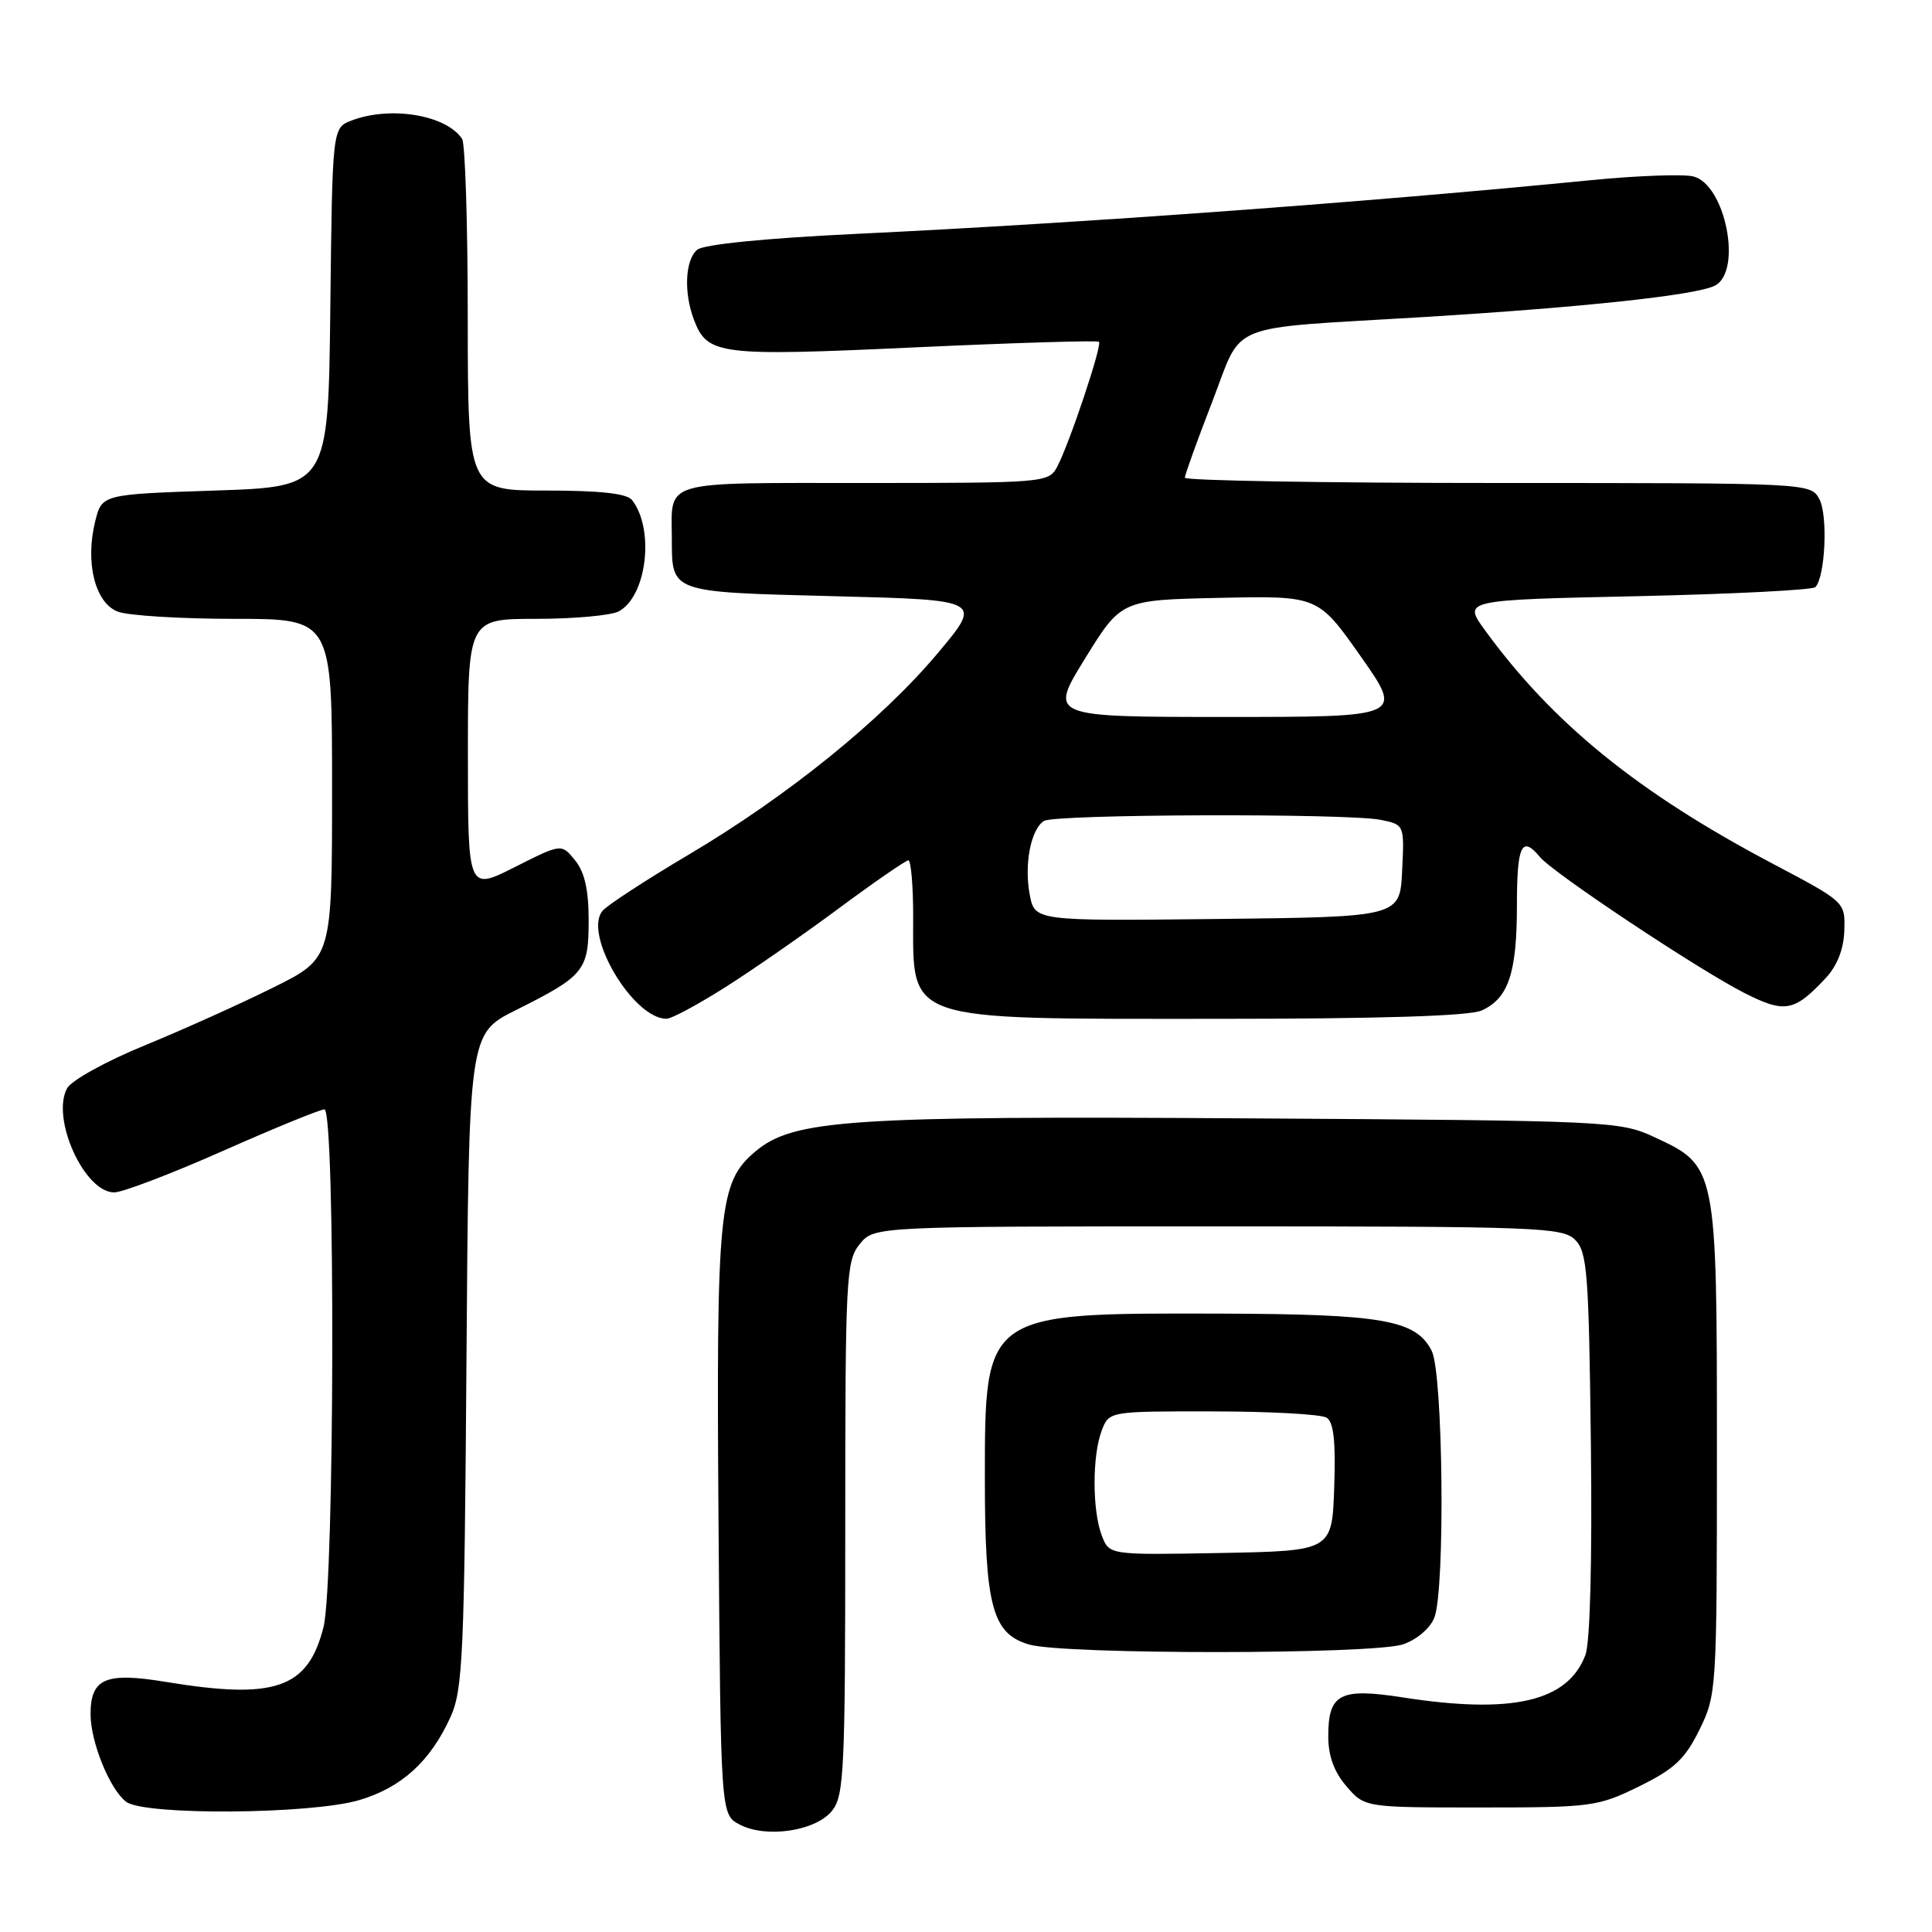 <?xml version="1.0" encoding="UTF-8" standalone="no"?>
<!DOCTYPE svg PUBLIC "-//W3C//DTD SVG 1.1//EN" "http://www.w3.org/Graphics/SVG/1.1/DTD/svg11.dtd" >
<svg xmlns="http://www.w3.org/2000/svg" xmlns:xlink="http://www.w3.org/1999/xlink" version="1.1" viewBox="0 0 256 256">
 <g >
 <path fill="currentColor"
d=" M 110.24 239.95 C 111.85 237.97 112.00 234.69 112.00 202.50 C 112.00 169.26 112.11 167.09 113.91 164.86 C 115.82 162.50 115.82 162.50 161.38 162.50 C 203.76 162.50 207.05 162.62 208.71 164.28 C 210.32 165.89 210.53 168.65 210.80 191.35 C 210.98 206.90 210.70 217.66 210.07 219.31 C 207.73 225.47 200.40 227.17 185.90 224.92 C 177.54 223.62 176.00 224.42 176.00 230.07 C 176.00 232.66 176.77 234.79 178.41 236.69 C 180.83 239.50 180.83 239.50 196.16 239.50 C 210.92 239.50 211.71 239.39 217.18 236.71 C 221.86 234.41 223.27 233.09 225.18 229.21 C 227.46 224.58 227.50 223.97 227.50 192.00 C 227.50 154.58 227.48 154.50 219.18 150.66 C 214.62 148.55 213.28 148.49 165.58 148.19 C 112.46 147.85 105.12 148.34 100.10 152.57 C 95.24 156.66 94.90 160.03 95.21 201.97 C 95.50 240.44 95.50 240.44 98.00 241.76 C 101.51 243.61 108.06 242.64 110.24 239.95 Z  M 47.61 238.52 C 53.22 236.86 57.05 233.36 59.70 227.50 C 61.33 223.88 61.53 219.37 61.81 180.24 C 62.12 136.97 62.12 136.97 68.31 133.87 C 77.45 129.30 78.00 128.62 78.00 121.96 C 78.00 117.92 77.47 115.56 76.20 114.00 C 74.40 111.77 74.40 111.77 68.20 114.90 C 62.00 118.03 62.00 118.03 62.00 100.01 C 62.00 82.00 62.00 82.00 71.07 82.00 C 76.05 82.00 80.97 81.55 81.99 81.01 C 85.71 79.01 86.77 70.10 83.74 66.25 C 83.07 65.39 79.49 65.00 72.38 65.00 C 62.00 65.00 62.00 65.00 61.98 42.25 C 61.98 29.74 61.64 19.00 61.23 18.40 C 59.12 15.23 51.75 14.00 46.58 15.97 C 44.04 16.94 44.04 16.94 43.77 40.72 C 43.50 64.50 43.50 64.50 28.50 65.00 C 13.50 65.50 13.50 65.50 12.61 69.10 C 11.26 74.57 12.60 79.90 15.62 81.05 C 17.00 81.57 23.95 82.00 31.07 82.00 C 44.00 82.00 44.00 82.00 44.00 104.49 C 44.00 126.98 44.00 126.98 36.25 130.83 C 31.99 132.96 24.31 136.41 19.20 138.51 C 14.02 140.63 9.44 143.17 8.88 144.22 C 6.75 148.21 11.18 158.00 15.13 158.00 C 16.22 158.00 22.71 155.53 29.54 152.50 C 36.38 149.47 42.43 147.00 42.99 147.00 C 44.45 147.00 44.34 209.75 42.87 215.58 C 40.82 223.74 36.47 225.25 21.97 222.86 C 13.98 221.54 12.00 222.39 12.00 227.15 C 12.00 230.84 14.56 237.12 16.72 238.75 C 19.15 240.58 41.24 240.41 47.61 238.52 Z  M 185.92 217.88 C 187.79 217.23 189.53 215.73 190.07 214.31 C 191.51 210.53 191.22 181.99 189.71 179.00 C 187.63 174.89 183.24 174.12 161.50 174.06 C 130.39 173.98 130.50 173.90 130.50 195.96 C 130.50 212.84 131.48 216.49 136.37 217.91 C 141.02 219.26 182.04 219.23 185.92 217.88 Z  M 96.00 130.88 C 99.58 128.62 106.38 123.90 111.11 120.39 C 115.85 116.88 120.02 114.00 120.36 114.00 C 120.71 114.00 121.00 117.34 121.00 121.42 C 121.00 135.52 119.47 135.00 160.90 135.00 C 182.96 135.00 194.71 134.63 196.34 133.89 C 199.88 132.28 201.00 128.92 201.00 119.95 C 201.00 111.99 201.64 110.65 204.05 113.56 C 205.81 115.69 225.10 128.51 231.13 131.57 C 236.50 134.29 237.74 134.06 241.88 129.64 C 243.45 127.96 244.30 125.79 244.38 123.30 C 244.50 119.52 244.50 119.52 235.00 114.50 C 217.07 105.05 205.76 95.87 196.76 83.50 C 193.85 79.50 193.85 79.50 216.84 79.00 C 229.49 78.72 240.15 78.18 240.54 77.80 C 241.85 76.48 242.23 68.30 241.08 66.15 C 239.93 64.00 239.85 64.00 198.46 64.00 C 175.66 64.00 157.00 63.68 157.00 63.30 C 157.00 62.91 158.62 58.43 160.59 53.33 C 164.81 42.46 161.92 43.63 188.50 42.02 C 209.81 40.72 224.82 39.11 227.25 37.84 C 230.90 35.94 228.63 24.45 224.38 23.38 C 223.06 23.05 216.91 23.27 210.73 23.88 C 181.26 26.79 143.33 29.56 113.64 30.98 C 101.45 31.56 93.25 32.38 92.39 33.09 C 90.78 34.43 90.58 38.76 91.95 42.37 C 93.73 47.04 95.24 47.23 121.20 46.03 C 134.43 45.42 145.42 45.09 145.62 45.29 C 146.07 45.74 141.67 58.88 140.07 61.87 C 138.96 63.95 138.38 64.00 114.57 64.00 C 87.39 64.00 88.99 63.54 89.02 71.33 C 89.04 78.58 88.66 78.44 110.55 79.00 C 130.17 79.50 130.17 79.50 124.30 86.50 C 116.85 95.39 104.36 105.49 91.23 113.26 C 85.58 116.61 80.45 119.95 79.83 120.70 C 77.25 123.81 83.92 135.03 88.33 134.99 C 88.97 134.99 92.42 133.14 96.00 130.88 Z  M 145.99 203.46 C 144.72 200.14 144.72 192.87 145.98 189.57 C 146.95 187.00 146.95 187.00 160.73 187.02 C 168.30 187.02 175.08 187.40 175.79 187.85 C 176.72 188.44 177.00 191.03 176.79 197.09 C 176.50 205.50 176.50 205.50 161.74 205.78 C 146.97 206.05 146.97 206.05 145.99 203.46 Z  M 136.44 118.52 C 135.69 114.54 136.59 109.88 138.33 108.78 C 139.75 107.87 178.48 107.75 182.92 108.63 C 186.09 109.27 186.09 109.27 185.79 115.38 C 185.50 121.50 185.50 121.50 161.30 121.77 C 137.10 122.04 137.10 122.04 136.44 118.52 Z  M 143.78 87.25 C 148.57 79.50 148.57 79.50 161.61 79.22 C 174.65 78.94 174.65 78.94 180.30 86.97 C 185.95 95.00 185.95 95.00 162.47 95.00 C 138.99 95.00 138.99 95.00 143.78 87.25 Z "/>
</g>
</svg>